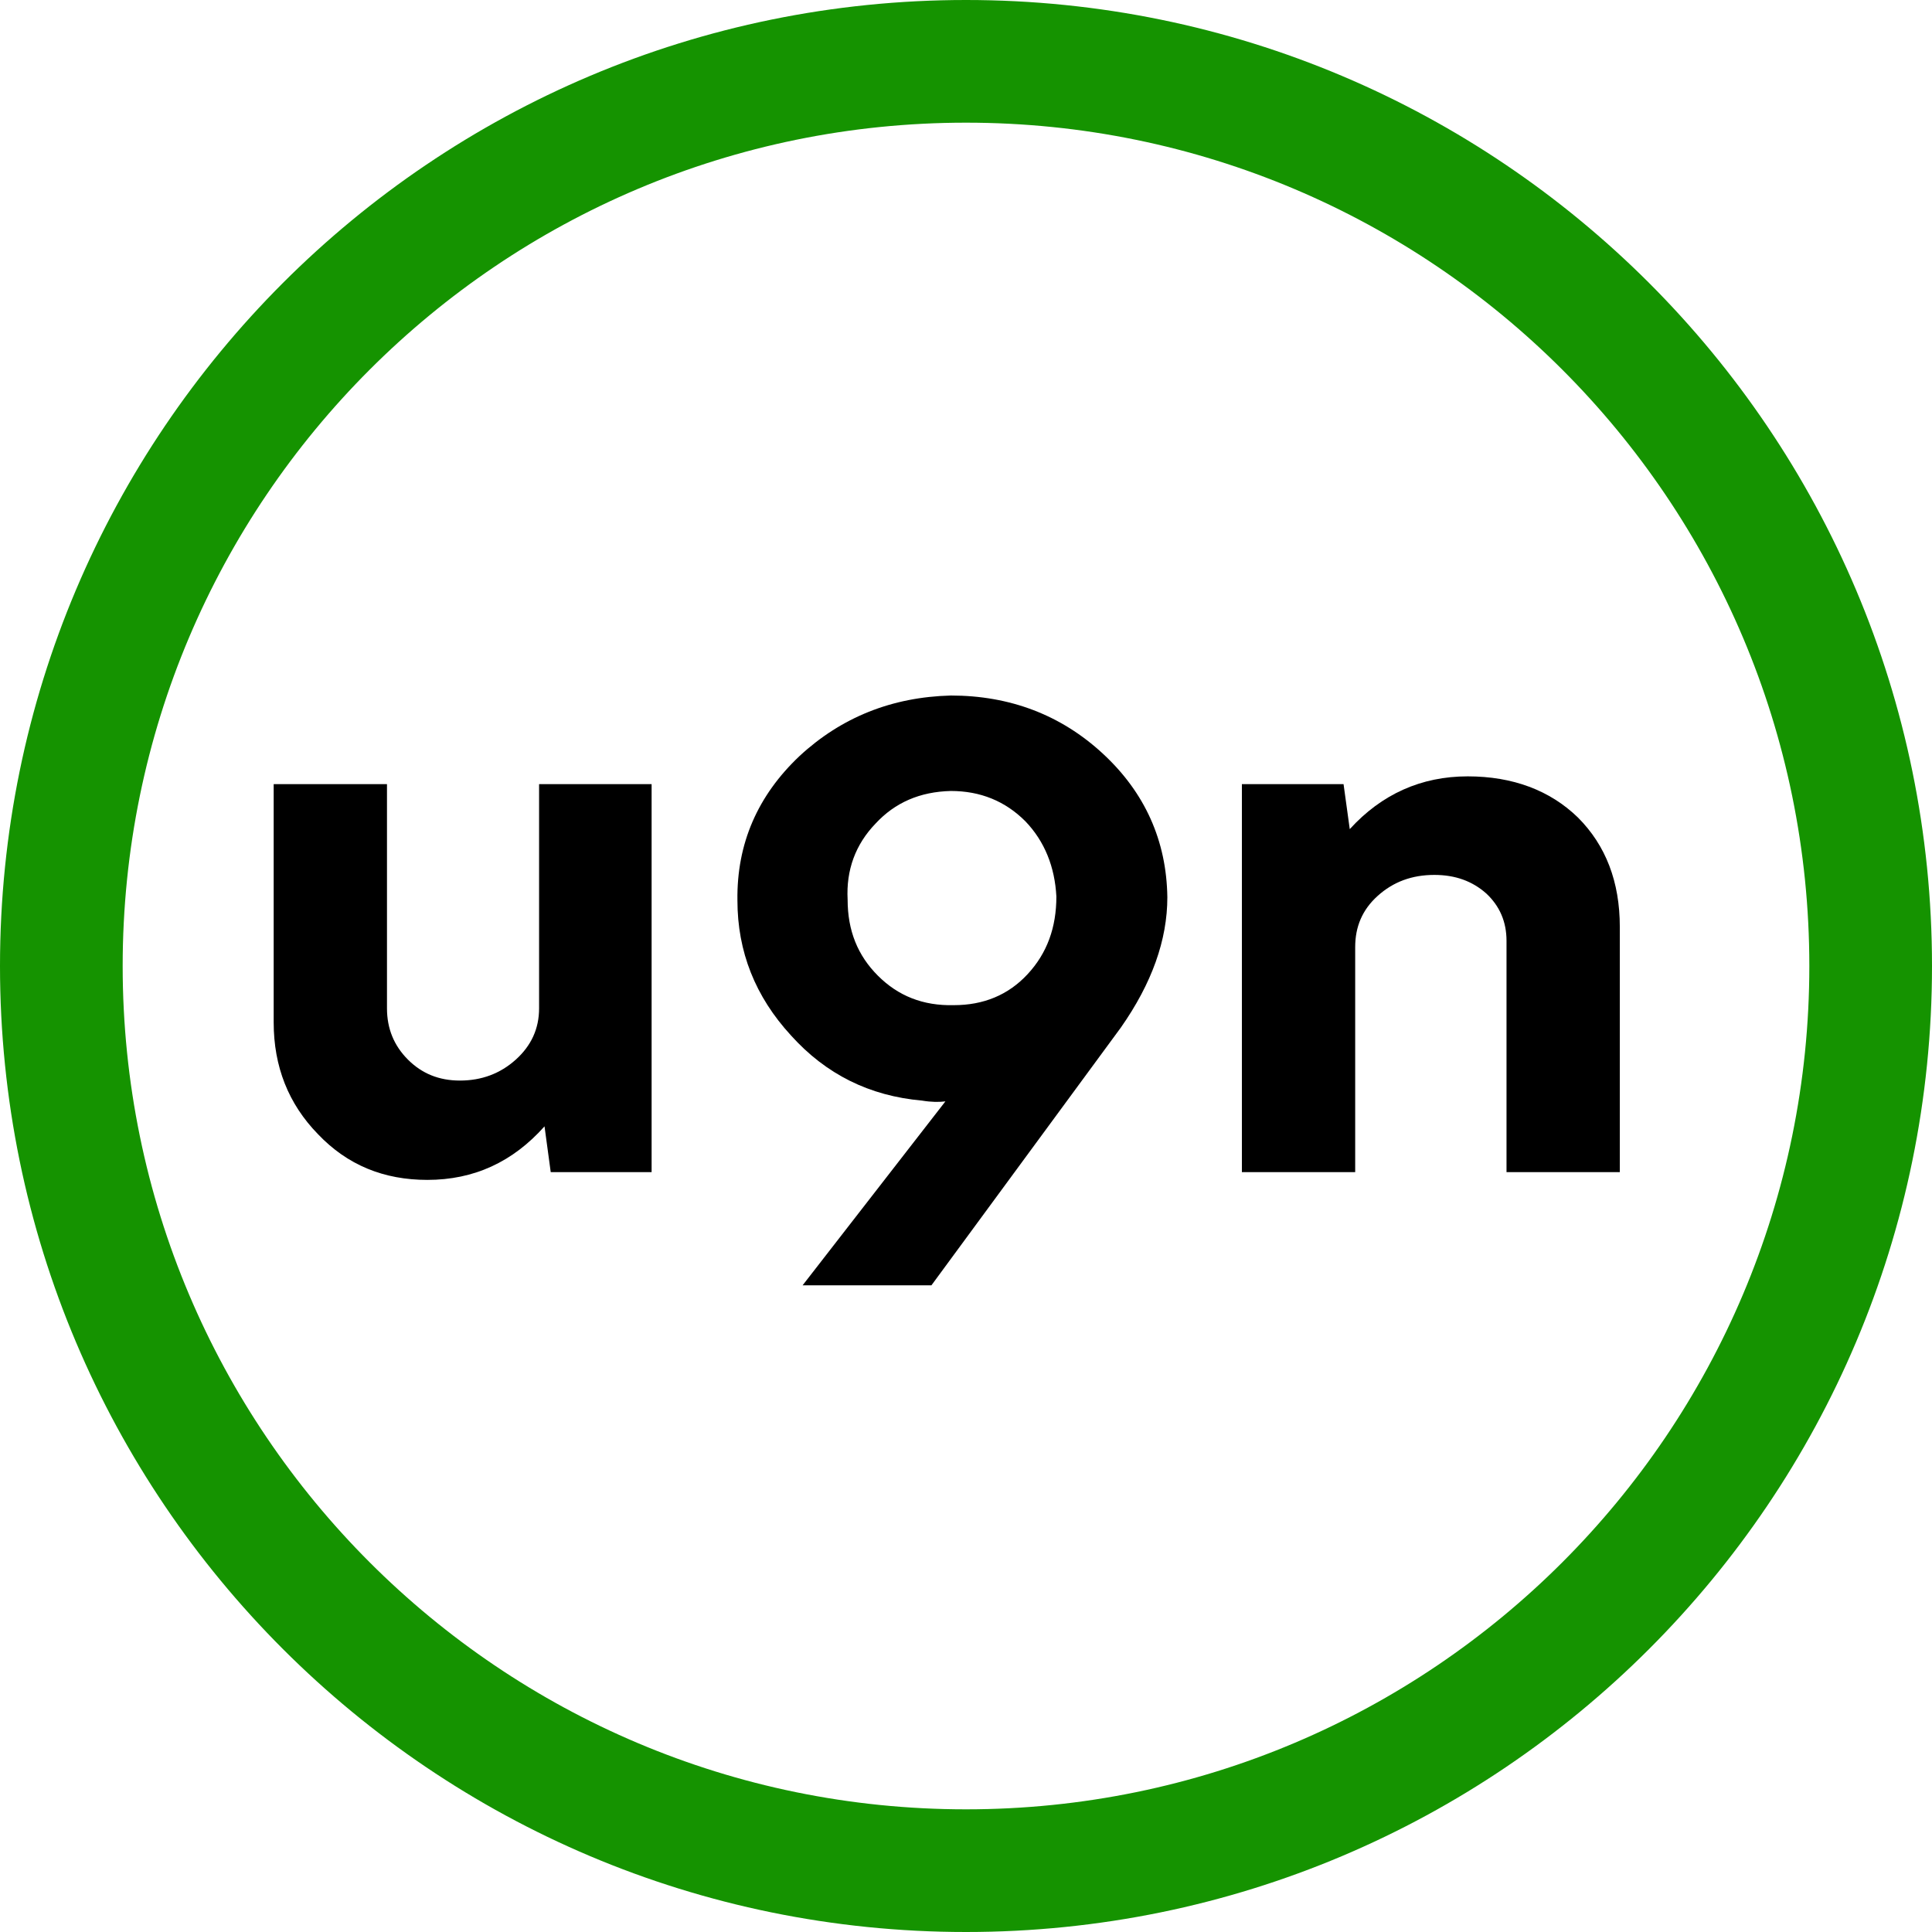 <svg width="239" height="239" viewBox="0 0 239 239" fill="none" xmlns="http://www.w3.org/2000/svg">
<path fill-rule="evenodd" clip-rule="evenodd" d="M119.5 239C185.498 239 239 185.498 239 119.5C239 53.502 185.498 0 119.5 0C53.502 0 0 53.502 0 119.5C0 185.498 53.502 239 119.5 239ZM119.5 223.825C177.117 223.825 223.825 177.117 223.825 119.5C223.825 61.883 177.117 15.175 119.5 15.175C61.883 15.175 15.175 61.883 15.175 119.5C15.175 177.117 61.883 223.825 119.5 223.825Z" fill="#159300"/>
<path d="M66.688 97V124.744C66.688 127.24 65.728 129.352 63.808 131.08C61.888 132.808 59.584 133.672 56.896 133.672C54.304 133.672 52.192 132.808 50.464 131.08C48.736 129.352 47.872 127.24 47.872 124.744V97H33.856V126.472C33.856 131.944 35.68 136.552 39.328 140.296C42.976 144.136 47.488 145.96 52.864 145.96C58.624 145.96 63.424 143.752 67.36 139.336L68.128 145H80.608V97H66.688ZM181.565 96.04C175.805 96.04 170.909 98.248 166.973 102.568L166.205 97H153.629V145H167.645V117.16C167.645 114.664 168.509 112.552 170.429 110.824C172.349 109.096 174.653 108.232 177.437 108.232C180.029 108.232 182.141 109 183.869 110.536C185.501 112.072 186.365 113.992 186.365 116.392V145H200.381V114.664C200.381 109.096 198.653 104.584 195.197 101.128C191.741 97.768 187.133 96.04 181.565 96.04Z" fill="black"/>
<path d="M144.408 111C144.312 103.992 141.624 98.04 136.44 93.24C131.256 88.44 124.92 86.04 117.624 86.04C110.328 86.232 104.088 88.728 98.904 93.528C93.72 98.424 91.128 104.376 91.224 111.384C91.224 117.72 93.432 123.288 97.848 128.088C102.168 132.888 107.544 135.576 114.072 136.152C115.224 136.344 116.184 136.344 116.952 136.248L99.288 159H115.224L138.648 127.128C142.488 121.656 144.408 116.28 144.408 111ZM118.008 124.344C114.168 124.44 111.096 123.192 108.6 120.696C106.104 118.2 104.856 115.128 104.856 111.288C104.664 107.64 105.816 104.472 108.312 101.88C110.712 99.288 113.784 97.944 117.624 97.848C121.272 97.848 124.344 99.096 126.84 101.592C129.24 104.088 130.488 107.256 130.68 110.904C130.68 114.744 129.528 117.912 127.128 120.504C124.728 123.096 121.656 124.344 118.008 124.344Z" fill="black"/>
</svg>
